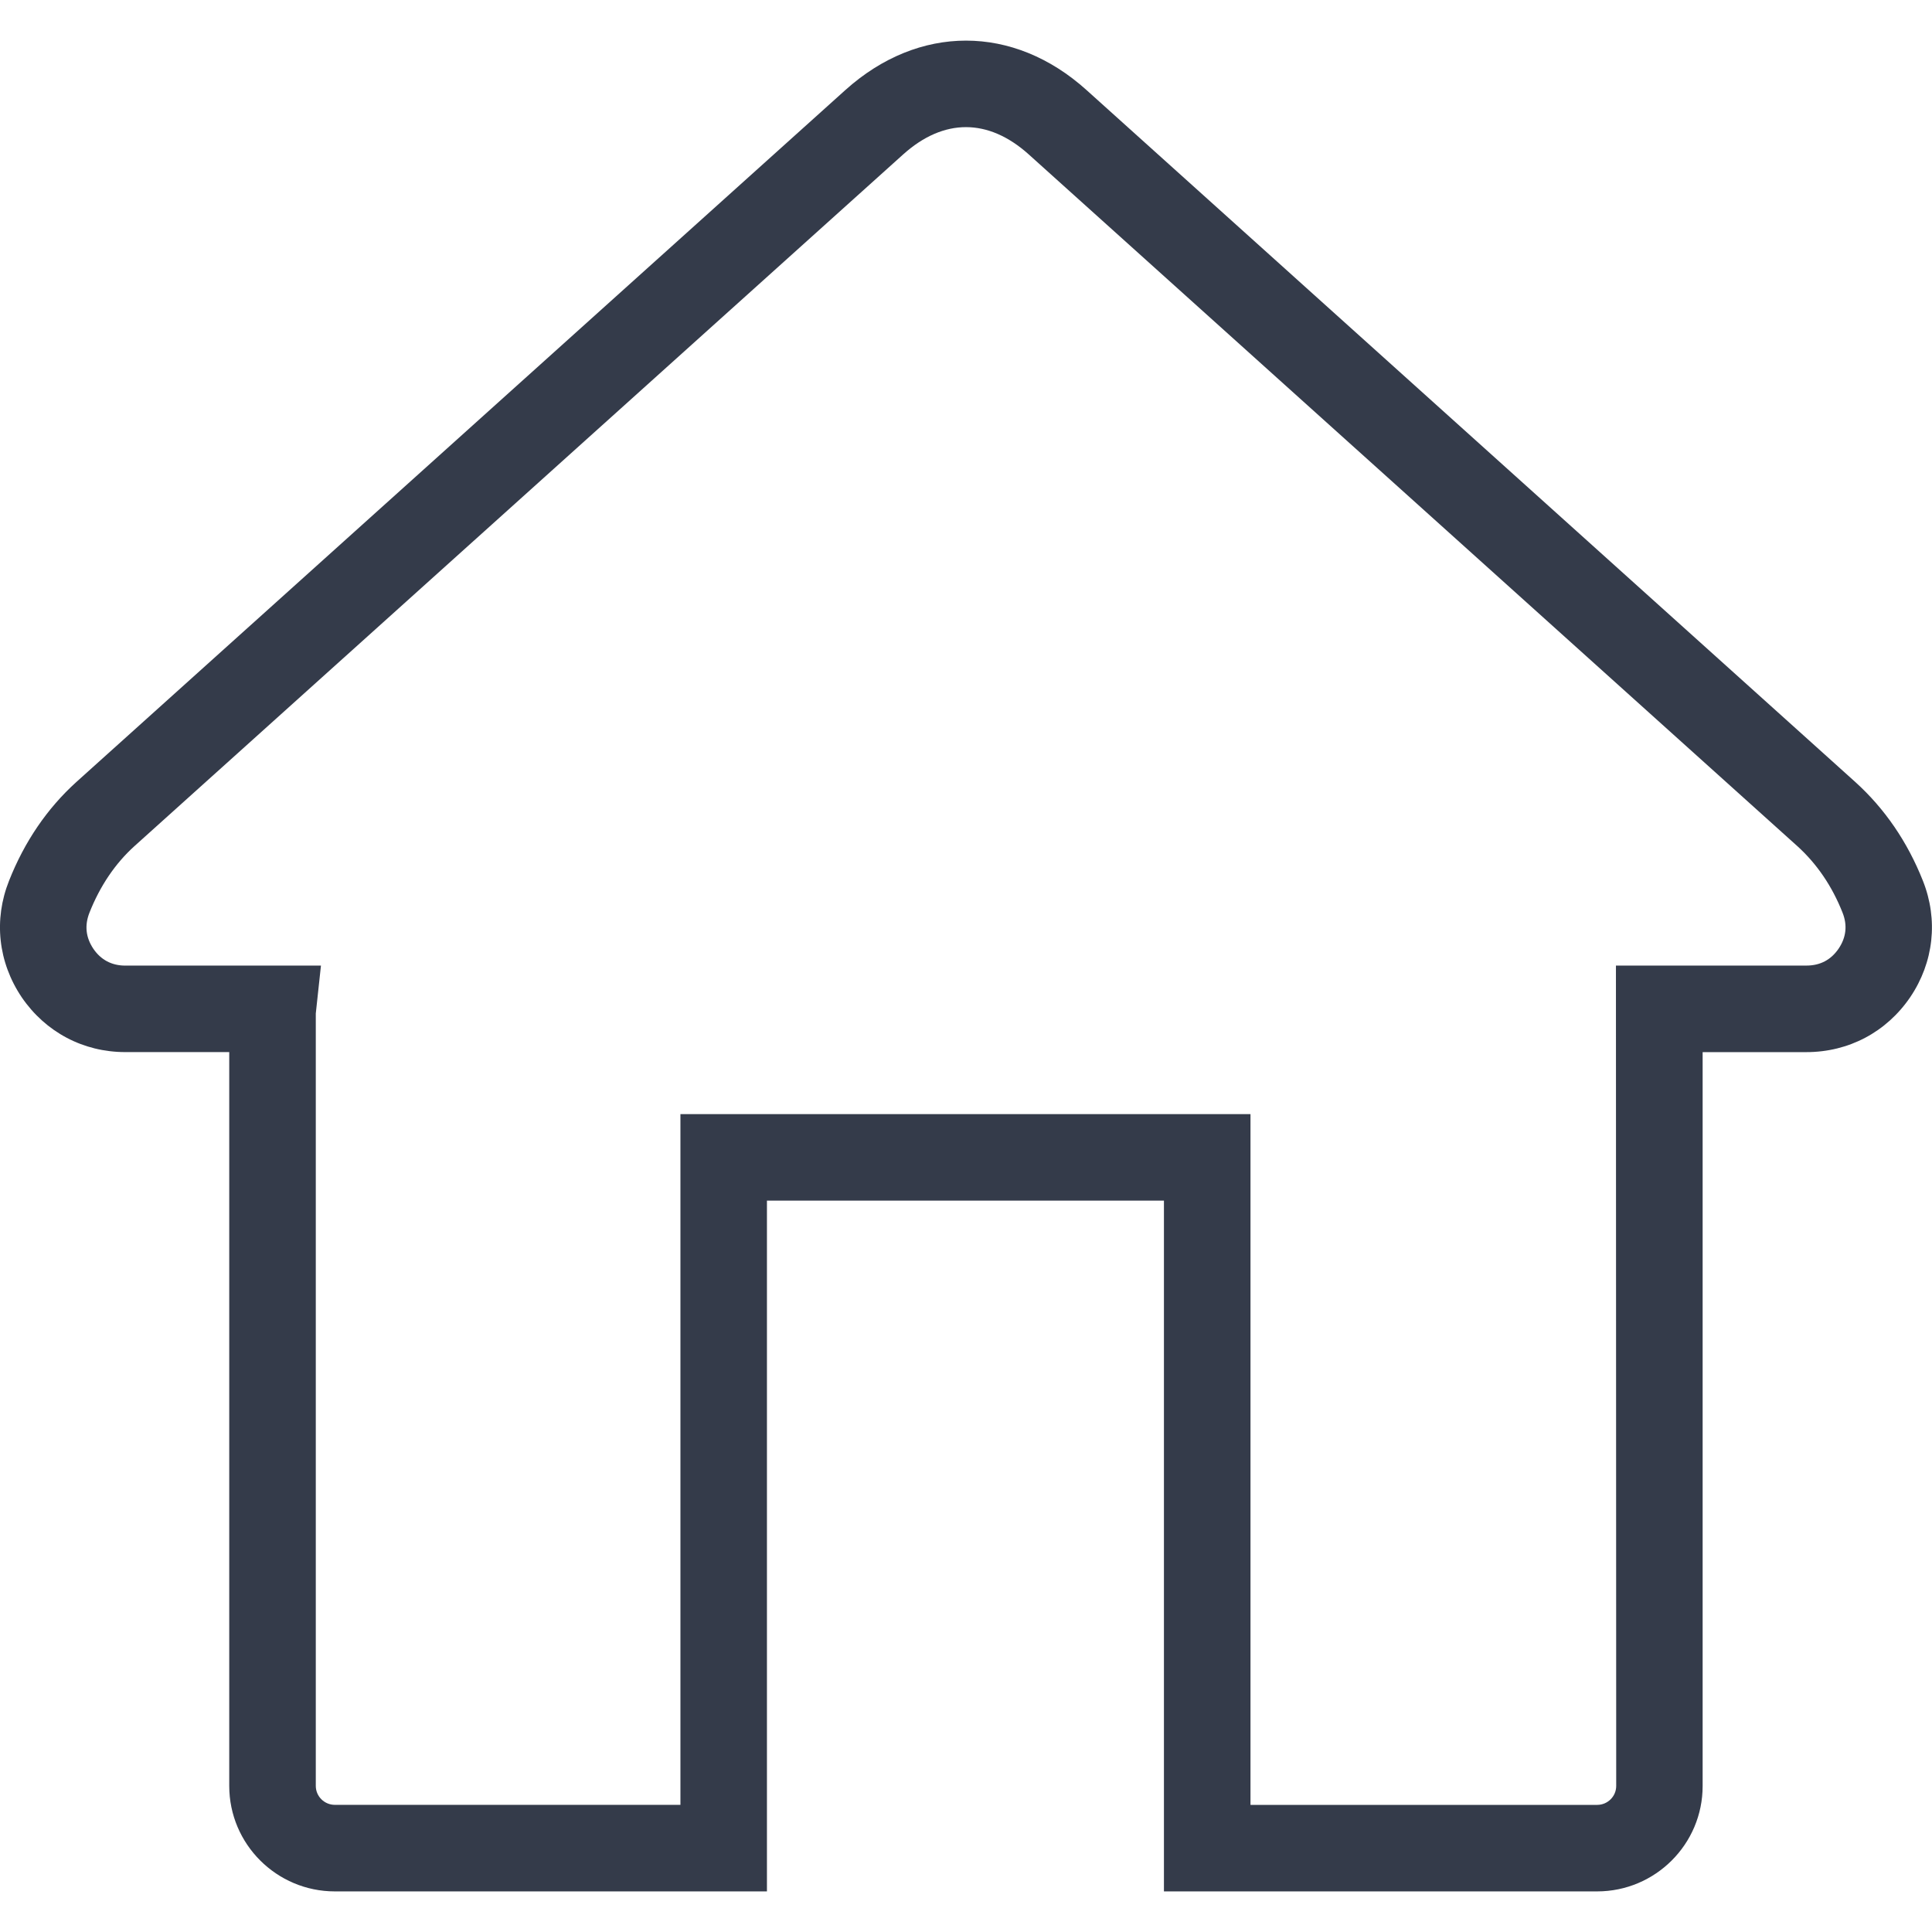 <?xml version="1.0" encoding="iso-8859-1"?>
<!-- Generator: Adobe Illustrator 22.1.0, SVG Export Plug-In . SVG Version: 6.00 Build 0)  -->
<svg version="1.1" xmlns="http://www.w3.org/2000/svg" xmlns:xlink="http://www.w3.org/1999/xlink" x="0px" y="0px"
	 viewBox="0 0 64 64" style="enable-background:new 0 0 64 64;" xml:space="preserve">
<g id="_x32_2">
	<path style="fill:#343B4A;" d="M52.907,62.655h-14.35V39.773H25.406v22.882H11.093c-1.93,0-3.499-1.567-3.499-3.494V34.852H4.15
		c-1.392,0-2.642-0.662-3.43-1.815c-0.784-1.164-0.935-2.569-0.42-3.862c0.511-1.293,1.261-2.394,2.229-3.27l25.472-22.92
		c2.431-2.186,5.568-2.186,7.993,0l25.462,22.917c0.978,0.884,1.732,1.986,2.243,3.276c0.514,1.293,0.36,2.698-0.42,3.854
		c-0.789,1.159-2.042,1.821-3.441,1.821h-3.436V59.16C56.405,61.087,54.836,62.655,52.907,62.655z M41.424,59.789h11.484
		c0.348,0,0.631-0.281,0.631-0.628L53.53,31.986h6.31c0.455,0,0.814-0.189,1.068-0.563c0.25-0.371,0.295-0.772,0.129-1.19
		c-0.347-0.879-0.852-1.619-1.499-2.205L34.078,5.115c-1.339-1.203-2.817-1.206-4.159,0L4.45,28.032
		c-0.635,0.575-1.136,1.317-1.486,2.2c-0.167,0.421-0.123,0.823,0.129,1.198c0.25,0.367,0.609,0.557,1.058,0.557h6.481l-0.171,1.586
		V59.16c0,0.347,0.284,0.628,0.633,0.628H22.54V36.907h18.884V59.789z"/>
</g>
<g id="Layer_1">
</g>
</svg>
